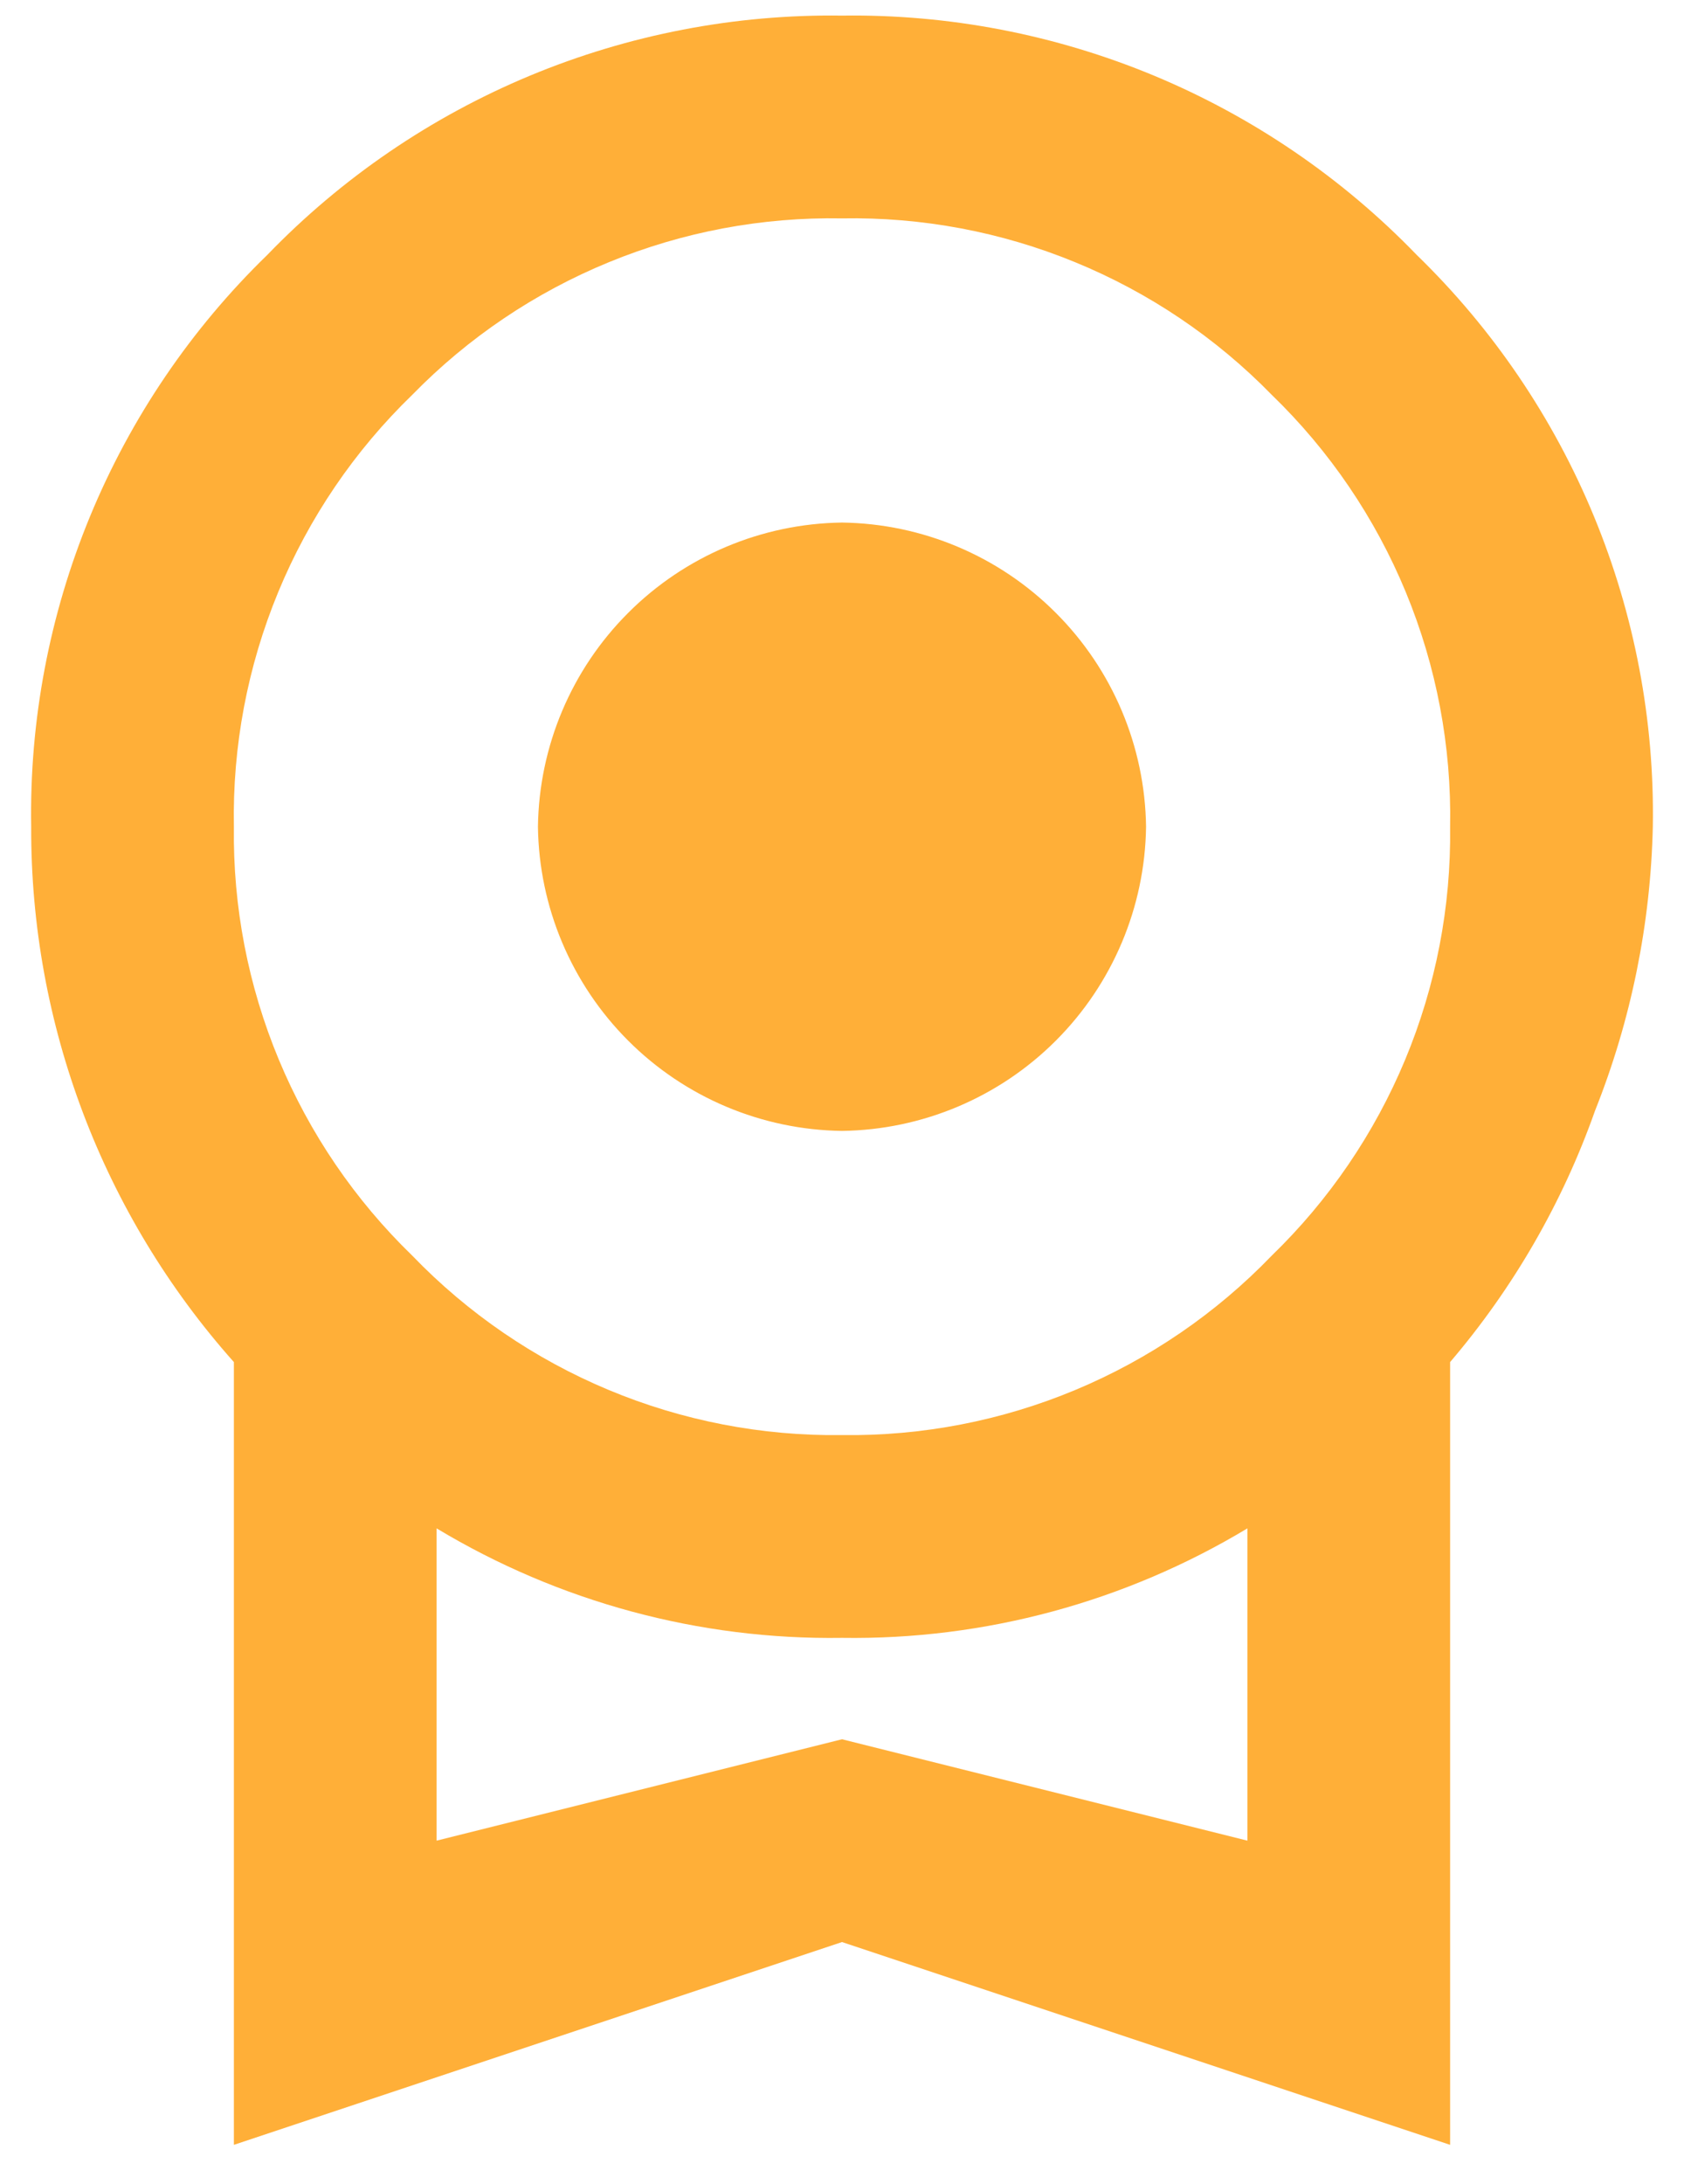 <svg width="27" height="35" viewBox="0 0 27 35" fill="none" xmlns="http://www.w3.org/2000/svg">
<path d="M8.625 13.25C8.642 11.962 9.161 10.732 10.072 9.822C10.982 8.911 12.212 8.392 13.5 8.375C14.788 8.392 16.018 8.911 16.928 9.822C17.839 10.732 18.358 11.962 18.375 13.25C18.358 14.538 17.839 15.768 16.928 16.679C16.018 17.589 14.788 18.108 13.5 18.125C12.212 18.108 10.982 17.589 10.072 16.679C9.161 15.768 8.642 14.538 8.625 13.25ZM13.5 27.875L20 29.5V24.495C18.04 25.675 15.788 26.284 13.5 26.25C11.212 26.284 8.96 25.675 7 24.495V29.5M13.5 3.5C12.219 3.477 10.948 3.715 9.763 4.202C8.578 4.688 7.505 5.411 6.61 6.328C5.684 7.223 4.952 8.3 4.46 9.491C3.968 10.682 3.726 11.962 3.75 13.25C3.733 14.53 3.978 15.8 4.47 16.982C4.962 18.164 5.69 19.233 6.61 20.124C7.501 21.049 8.572 21.781 9.757 22.276C10.942 22.771 12.216 23.017 13.5 23C14.784 23.017 16.058 22.771 17.243 22.276C18.428 21.781 19.499 21.049 20.39 20.124C21.31 19.233 22.038 18.164 22.53 16.982C23.022 15.8 23.267 14.53 23.25 13.25C23.274 11.962 23.032 10.682 22.54 9.491C22.048 8.3 21.316 7.223 20.39 6.328C19.495 5.411 18.422 4.688 17.237 4.202C16.052 3.715 14.781 3.477 13.5 3.5ZM26.5 13.25C26.465 14.81 26.152 16.351 25.574 17.8C25.053 19.275 24.265 20.641 23.25 21.83V34.375L13.5 31.125L3.75 34.375V21.83C1.647 19.468 0.489 16.413 0.5 13.25C0.471 11.545 0.793 9.852 1.444 8.275C2.095 6.699 3.062 5.273 4.286 4.085C5.479 2.85 6.911 1.873 8.496 1.213C10.081 0.554 11.784 0.226 13.5 0.25C15.216 0.226 16.919 0.554 18.504 1.213C20.089 1.873 21.521 2.85 22.714 4.085C23.938 5.273 24.905 6.699 25.556 8.275C26.207 9.852 26.529 11.545 26.5 13.25Z" fill="#FFAF38"/>
</svg>
